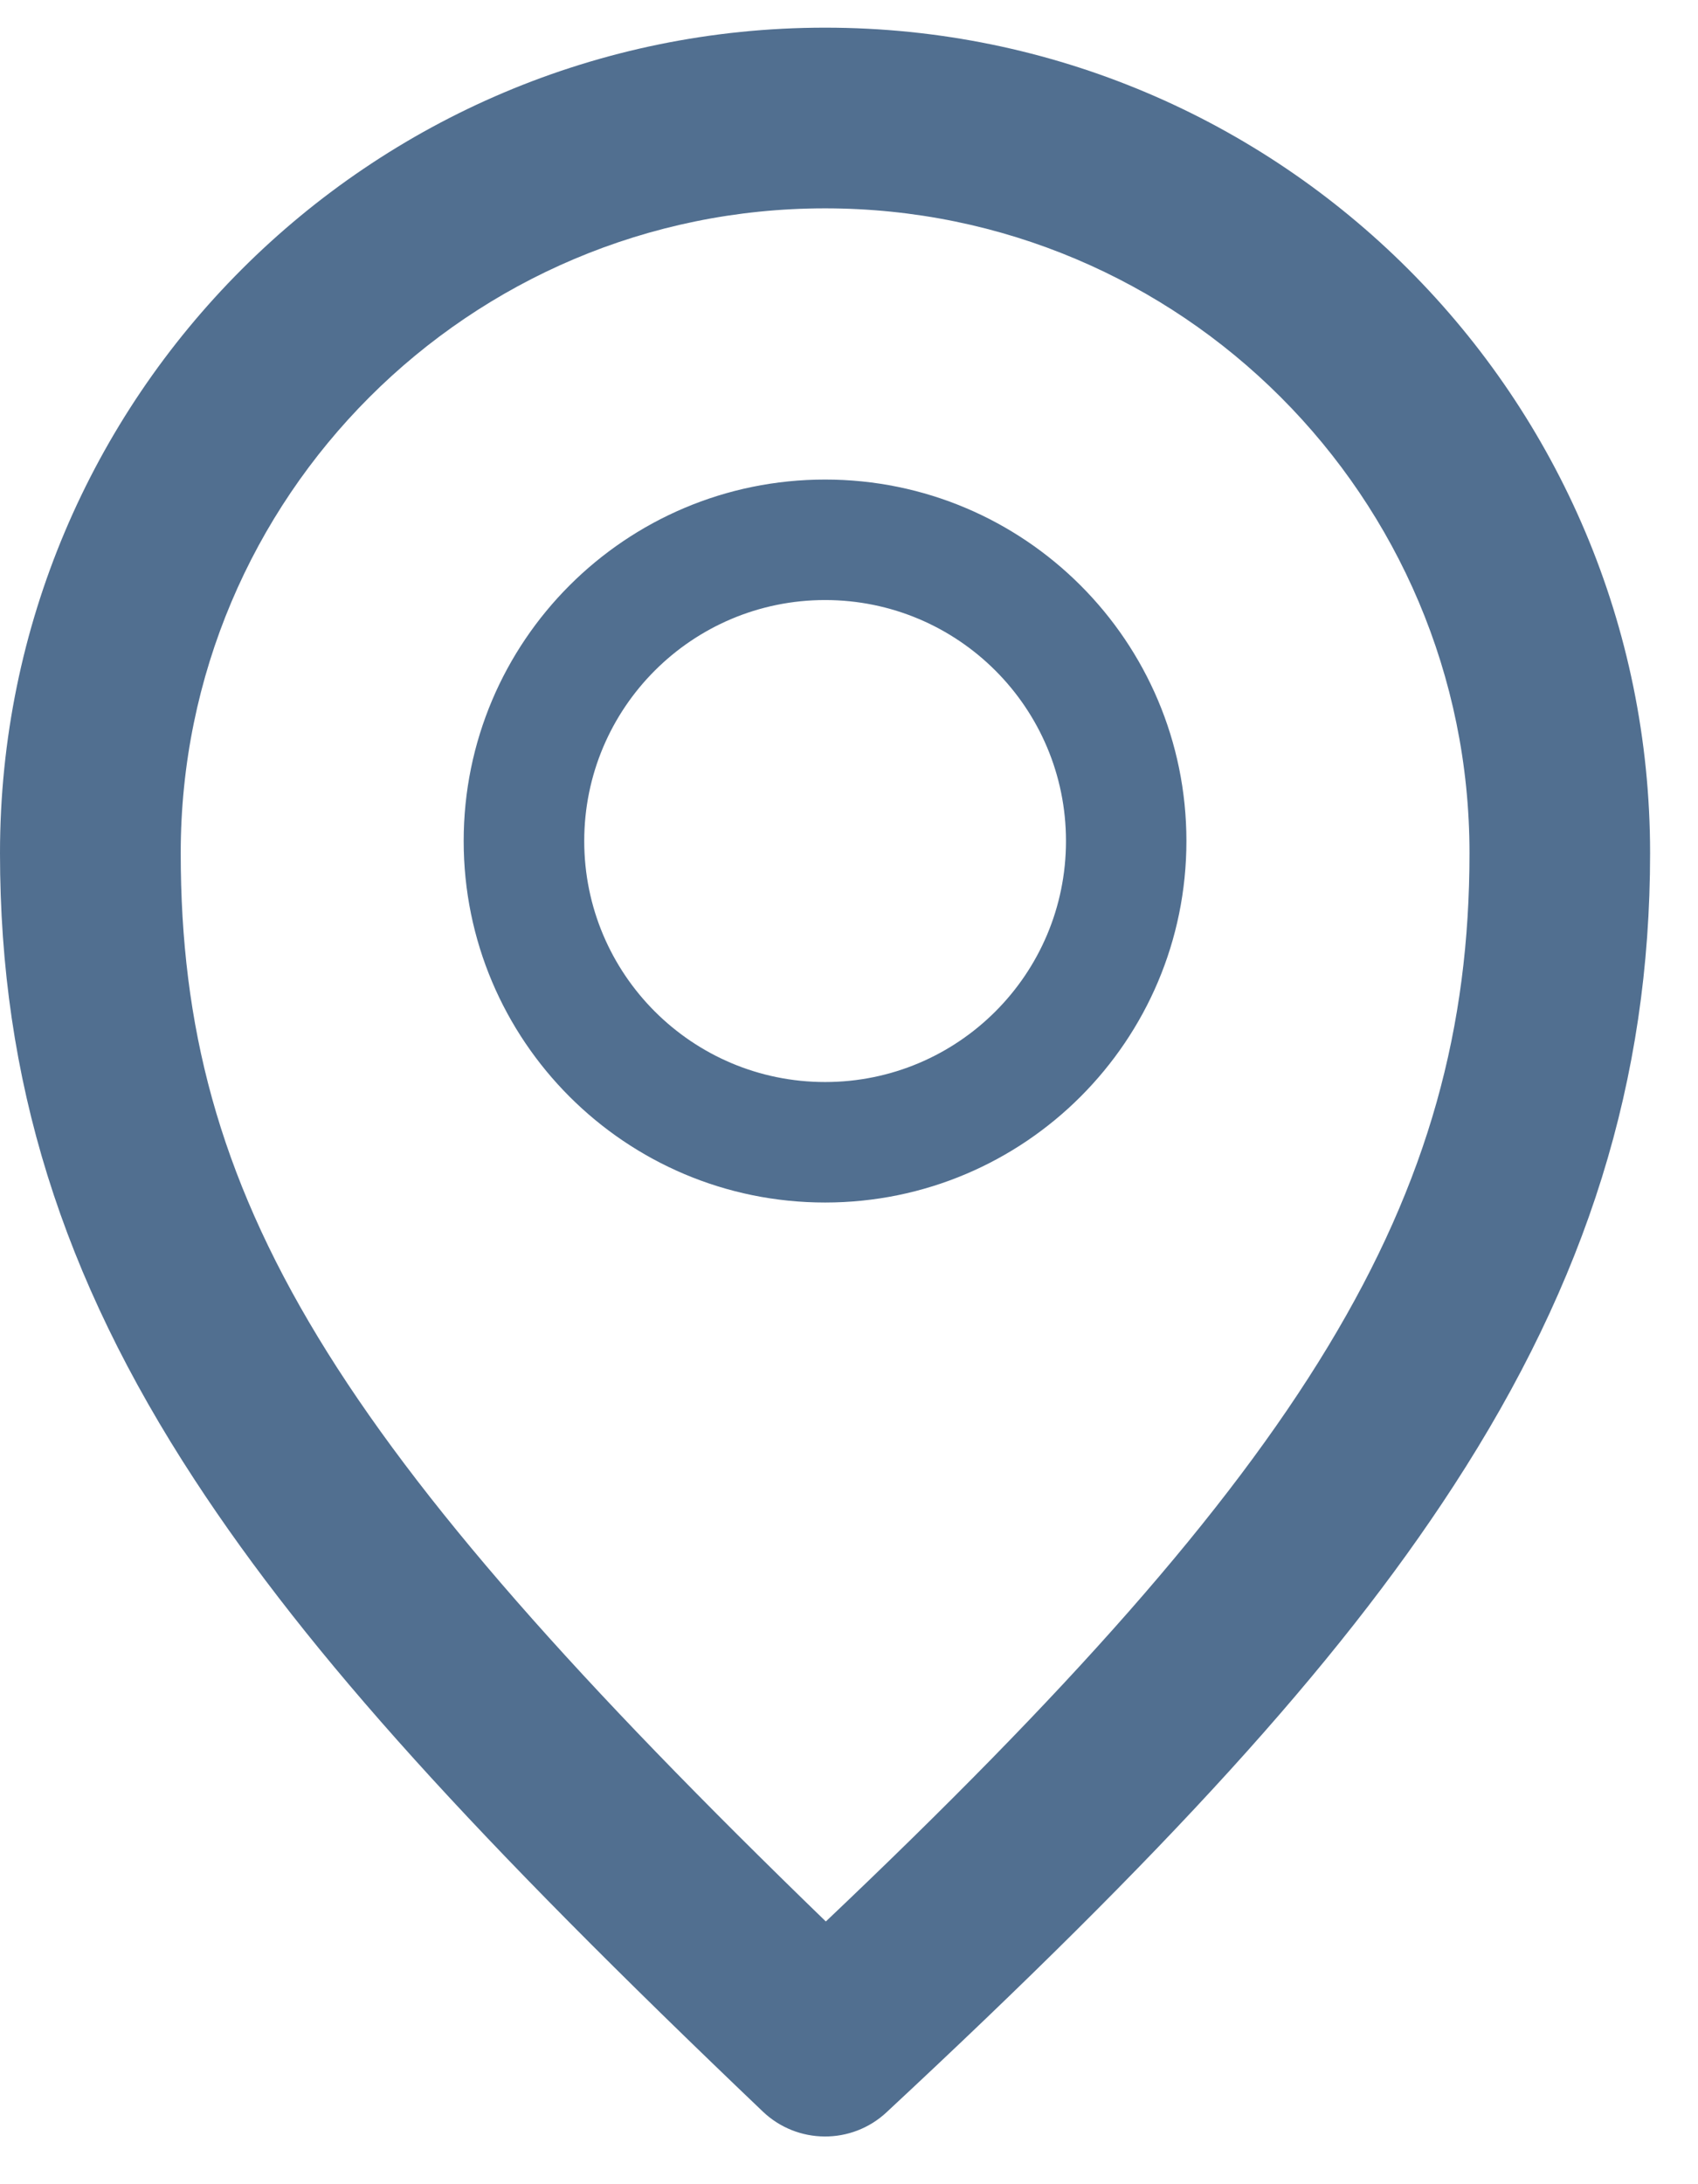 <svg width="14" height="18" viewBox="0 0 14 18" fill="none" xmlns="http://www.w3.org/2000/svg">
<path d="M6.803 0.228C10.56 0.228 13.605 3.273 13.605 7.03C13.605 8.903 13.084 10.554 11.985 12.245C11.013 13.741 9.599 15.278 7.31 17.407C7.022 17.676 6.574 17.673 6.289 17.401C3.923 15.145 2.558 13.653 1.604 12.194C0.51 10.521 0 8.904 0 7.03C0 3.273 3.046 0.228 6.803 0.228ZM6.803 1.717C3.868 1.717 1.49 4.096 1.49 7.03C1.49 9.874 2.736 11.891 6.809 15.835C10.772 12.078 12.116 9.895 12.116 7.03C12.116 4.096 9.737 1.717 6.803 1.717ZM6.803 3.952C8.448 3.952 9.782 5.286 9.782 6.931C9.782 8.576 8.448 9.91 6.803 9.91C5.157 9.91 3.823 8.576 3.823 6.931C3.823 5.286 5.157 3.952 6.803 3.952ZM6.803 4.945C5.706 4.945 4.817 5.834 4.817 6.931C4.817 8.028 5.706 8.917 6.803 8.917C7.9 8.917 8.789 8.028 8.789 6.931C8.789 5.834 7.9 4.945 6.803 4.945Z" fill="#516F90"/>
</svg>
